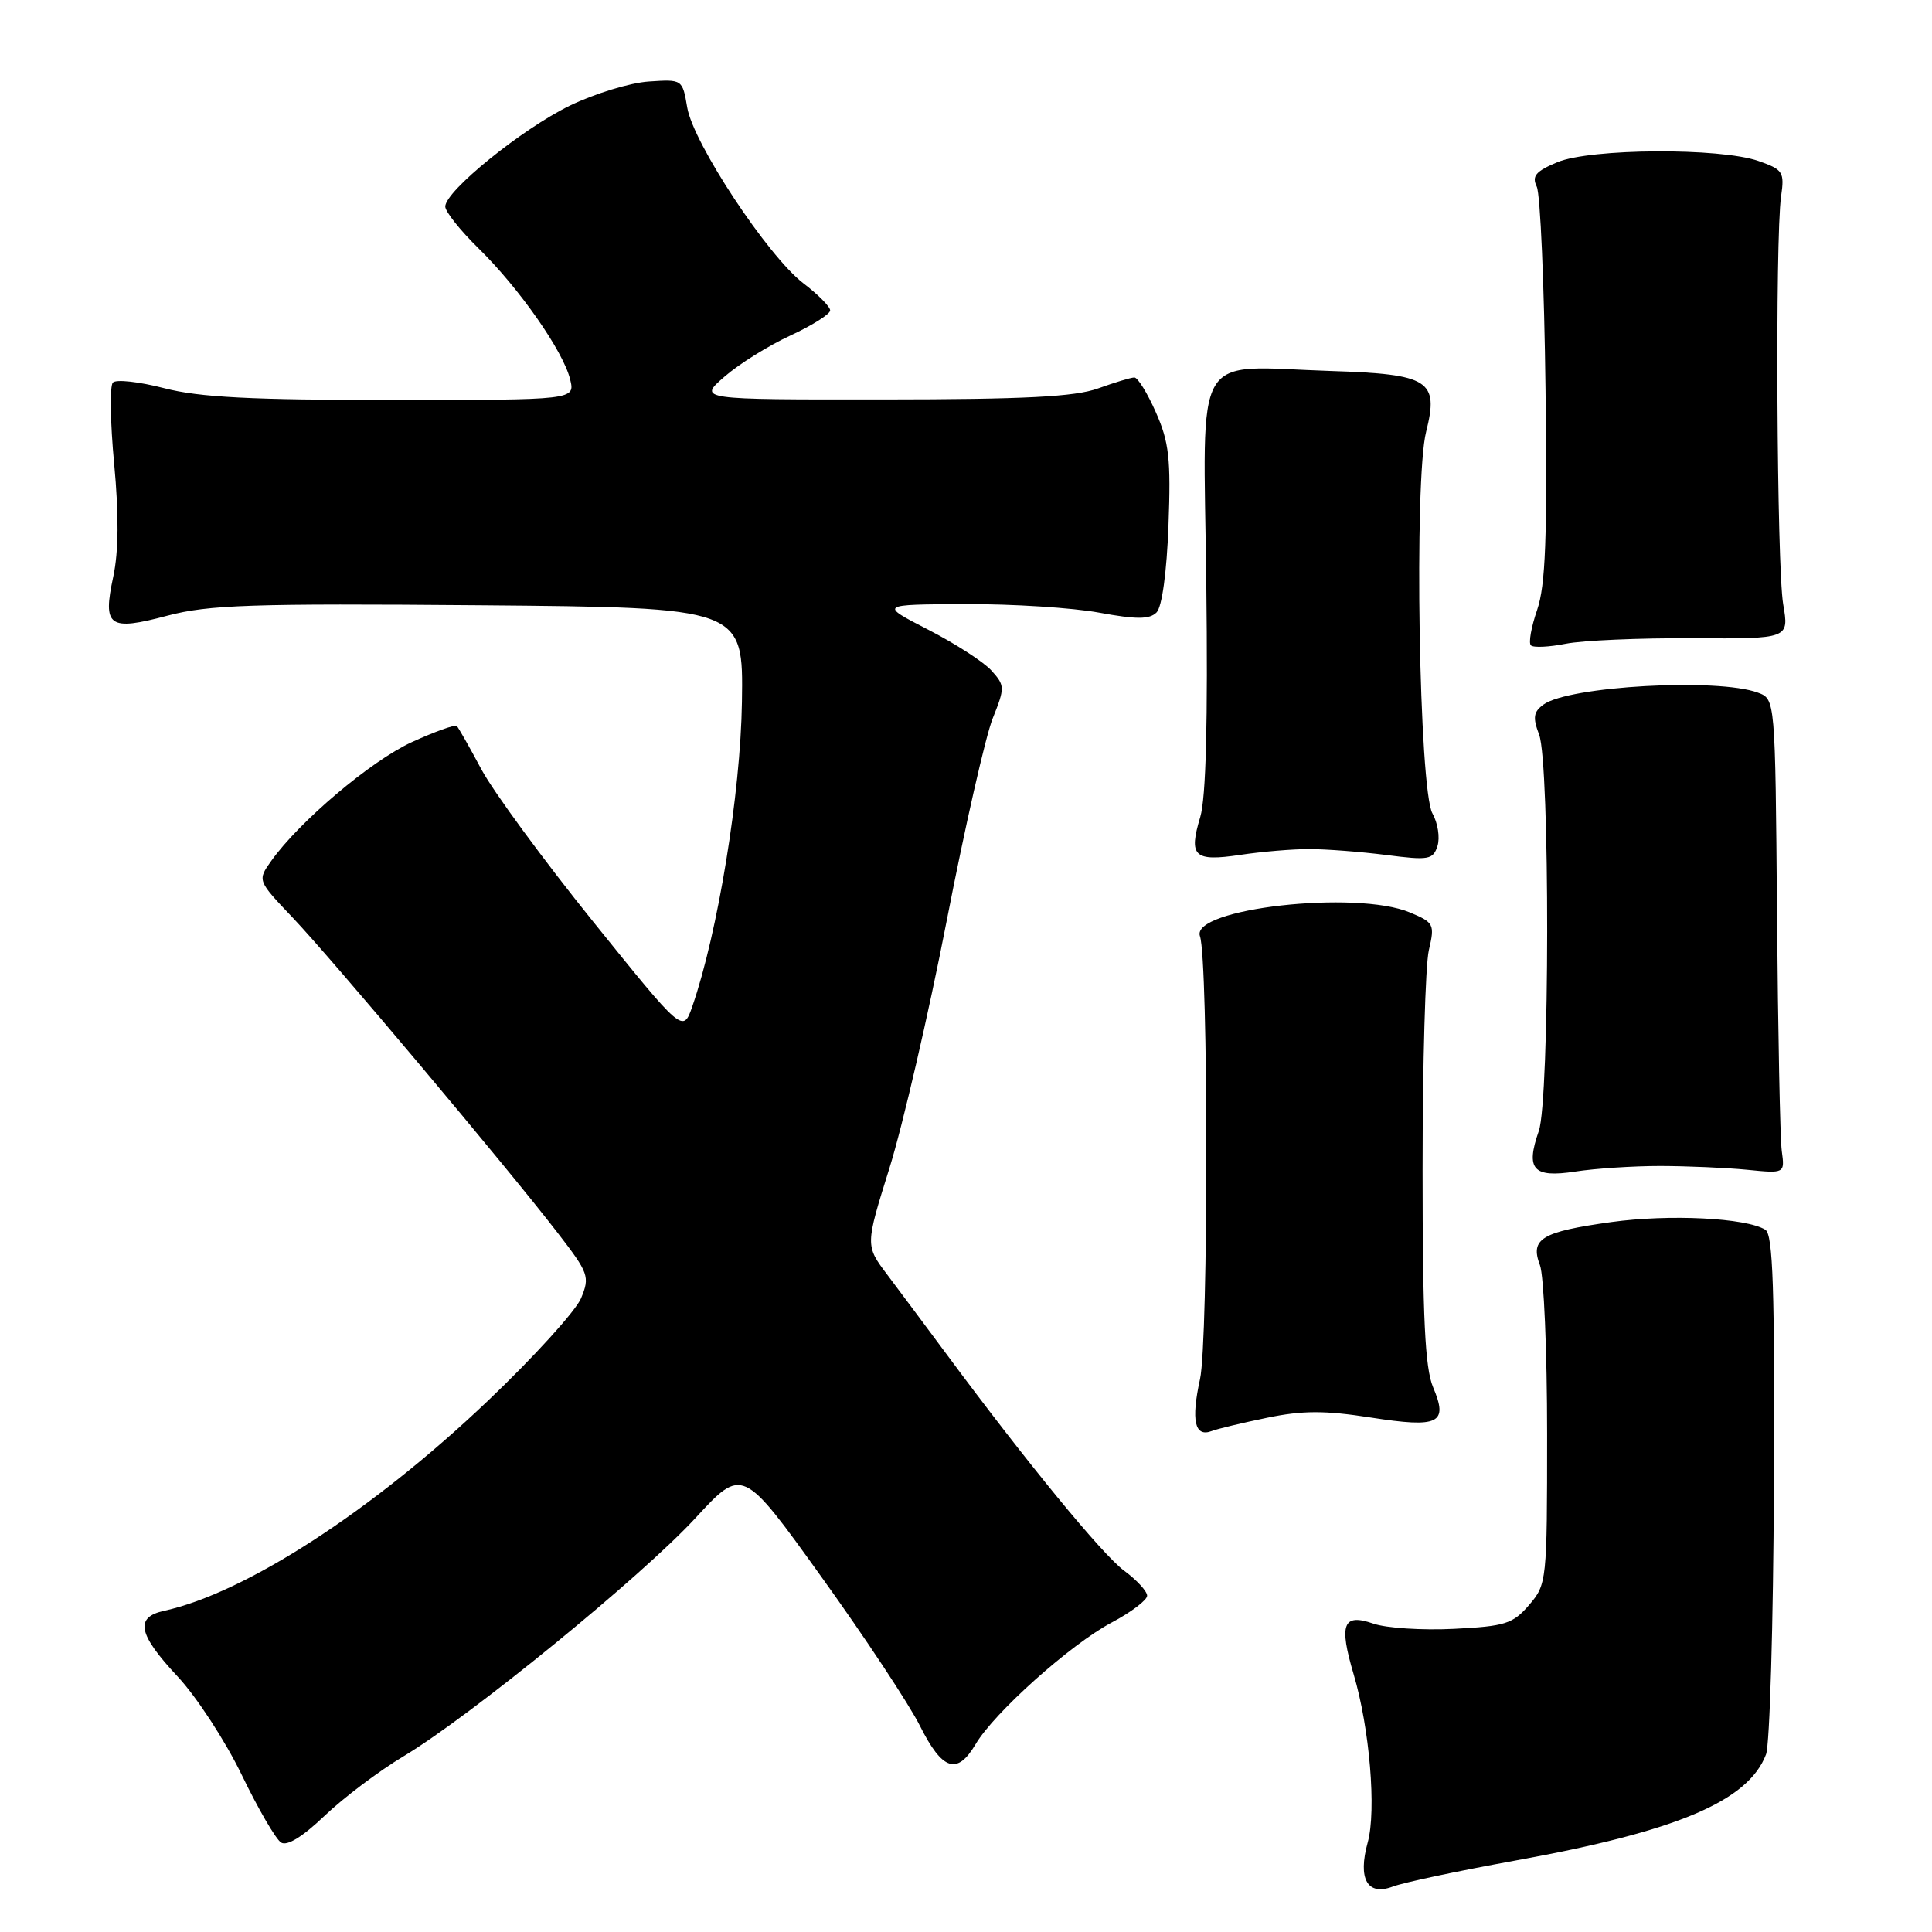 <?xml version="1.0" encoding="UTF-8" standalone="no"?>
<!DOCTYPE svg PUBLIC "-//W3C//DTD SVG 1.1//EN" "http://www.w3.org/Graphics/SVG/1.1/DTD/svg11.dtd" >
<svg xmlns="http://www.w3.org/2000/svg" xmlns:xlink="http://www.w3.org/1999/xlink" version="1.1" viewBox="0 0 256 256">
 <g >
 <path fill="currentColor"
d=" M 200.81 246.53 C 222.23 242.65 231.66 238.66 234.01 232.46 C 234.50 231.18 234.97 215.19 235.05 196.93 C 235.17 170.82 234.93 163.57 233.92 162.95 C 231.37 161.37 221.20 160.87 213.51 161.93 C 204.25 163.22 202.72 164.14 204.05 167.64 C 204.57 169.01 205.00 179.08 205.00 190.01 C 205.00 209.53 204.96 209.94 202.61 212.67 C 200.46 215.17 199.45 215.49 192.64 215.83 C 188.47 216.04 183.67 215.73 181.98 215.14 C 177.95 213.74 177.39 215.19 179.37 221.87 C 181.48 228.98 182.40 239.91 181.23 244.13 C 179.89 248.98 181.19 251.26 184.56 249.98 C 185.94 249.45 193.25 247.90 200.81 246.53 Z  M 53.50 232.70 C 62.36 227.38 84.97 208.93 92.14 201.16 C 98.39 194.38 98.39 194.38 108.84 208.94 C 114.60 216.95 120.47 225.83 121.90 228.69 C 124.86 234.60 126.83 235.25 129.27 231.12 C 131.75 226.92 141.85 217.89 147.29 215.00 C 149.88 213.63 152.00 212.02 152.00 211.44 C 152.00 210.85 150.63 209.36 148.96 208.13 C 146.05 205.97 136.11 193.86 125.50 179.54 C 122.75 175.83 119.18 171.05 117.58 168.92 C 114.65 165.04 114.65 165.04 117.86 154.77 C 119.62 149.12 123.04 134.36 125.45 121.97 C 127.86 109.58 130.60 97.53 131.54 95.19 C 133.17 91.11 133.16 90.84 131.37 88.85 C 130.34 87.71 126.58 85.28 123.00 83.44 C 116.50 80.10 116.50 80.10 127.88 80.05 C 134.15 80.02 142.14 80.53 145.66 81.18 C 150.61 82.09 152.32 82.08 153.25 81.15 C 153.97 80.43 154.60 75.84 154.83 69.61 C 155.16 60.82 154.91 58.58 153.16 54.64 C 152.04 52.09 150.75 50.01 150.31 50.02 C 149.86 50.02 147.70 50.68 145.50 51.47 C 142.43 52.58 135.78 52.92 117.00 52.93 C 92.50 52.95 92.50 52.95 96.00 49.91 C 97.92 48.23 101.86 45.78 104.75 44.45 C 107.64 43.11 110.00 41.62 110.00 41.13 C 110.00 40.64 108.40 39.02 106.44 37.53 C 101.75 33.94 91.85 18.96 91.06 14.24 C 90.43 10.51 90.41 10.50 85.97 10.80 C 83.51 10.96 78.80 12.40 75.50 14.00 C 69.17 17.08 59.00 25.31 59.00 27.37 C 59.00 28.04 60.99 30.54 63.43 32.93 C 68.82 38.22 74.62 46.52 75.54 50.25 C 76.22 53.00 76.22 53.00 52.00 53.00 C 33.29 53.00 26.42 52.65 21.76 51.44 C 18.44 50.58 15.38 50.24 14.96 50.69 C 14.53 51.13 14.61 55.99 15.13 61.48 C 15.76 68.22 15.72 73.08 15.01 76.41 C 13.58 83.05 14.41 83.65 22.18 81.58 C 27.63 80.14 33.30 79.95 63.50 80.20 C 98.50 80.50 98.50 80.50 98.31 93.00 C 98.13 105.13 95.11 123.61 91.74 133.34 C 90.50 136.90 90.50 136.90 78.57 122.09 C 72.01 113.95 65.36 104.88 63.79 101.95 C 62.22 99.01 60.75 96.42 60.53 96.20 C 60.31 95.98 57.62 96.94 54.56 98.34 C 49.16 100.82 39.69 108.82 35.94 114.08 C 34.10 116.67 34.10 116.67 38.80 121.61 C 44.02 127.10 67.12 154.58 73.90 163.37 C 78.01 168.70 78.18 169.16 76.99 172.03 C 76.29 173.70 70.73 179.83 64.61 185.65 C 49.34 200.19 32.54 211.07 21.75 213.44 C 17.83 214.29 18.29 216.54 23.53 222.14 C 26.02 224.80 29.85 230.67 32.03 235.18 C 34.21 239.69 36.56 243.73 37.25 244.15 C 38.05 244.65 40.13 243.36 43.00 240.61 C 45.48 238.24 50.20 234.67 53.50 232.70 Z  M 167.90 187.86 C 172.61 186.89 175.54 186.88 181.63 187.83 C 190.69 189.24 191.93 188.63 189.89 183.81 C 188.82 181.27 188.50 174.56 188.50 155.00 C 188.50 140.97 188.87 127.88 189.33 125.91 C 190.13 122.48 190.01 122.24 186.83 120.91 C 179.70 117.91 157.73 120.39 159.00 124.05 C 160.12 127.29 160.13 177.62 159.01 182.73 C 157.80 188.25 158.31 190.48 160.56 189.62 C 161.30 189.33 164.61 188.54 167.90 187.86 Z  M 220.00 154.50 C 223.57 154.51 228.75 154.73 231.50 155.00 C 236.50 155.50 236.50 155.50 236.09 152.50 C 235.87 150.85 235.59 136.70 235.46 121.06 C 235.23 92.63 235.23 92.63 232.93 91.78 C 227.62 89.81 207.87 90.91 204.52 93.36 C 203.19 94.33 203.08 95.08 203.94 97.34 C 205.39 101.15 205.35 145.69 203.90 149.86 C 202.12 154.96 203.14 156.09 208.71 155.24 C 211.35 154.83 216.43 154.50 220.00 154.50 Z  M 173.50 112.51 C 175.70 112.51 180.28 112.86 183.67 113.29 C 189.33 114.02 189.89 113.92 190.48 112.08 C 190.82 110.98 190.52 109.05 189.81 107.79 C 188.03 104.68 187.35 63.63 188.97 57.21 C 190.68 50.40 189.40 49.58 176.37 49.16 C 157.78 48.55 159.45 45.72 159.84 77.24 C 160.06 95.58 159.80 105.71 159.04 108.26 C 157.47 113.49 158.21 114.19 164.32 113.28 C 167.17 112.85 171.30 112.50 173.50 112.51 Z  M 224.28 84.57 C 237.07 84.65 237.07 84.65 236.28 80.07 C 235.43 75.06 235.20 31.61 236.00 26.03 C 236.47 22.79 236.26 22.47 233.00 21.33 C 227.89 19.55 210.76 19.66 206.36 21.49 C 203.48 22.70 202.95 23.33 203.63 24.74 C 204.10 25.71 204.62 37.79 204.79 51.60 C 205.03 71.28 204.79 77.58 203.68 80.81 C 202.90 83.07 202.52 85.19 202.85 85.51 C 203.17 85.84 205.25 85.74 207.47 85.30 C 209.69 84.86 217.25 84.53 224.28 84.57 Z "/>
</g>
</svg>